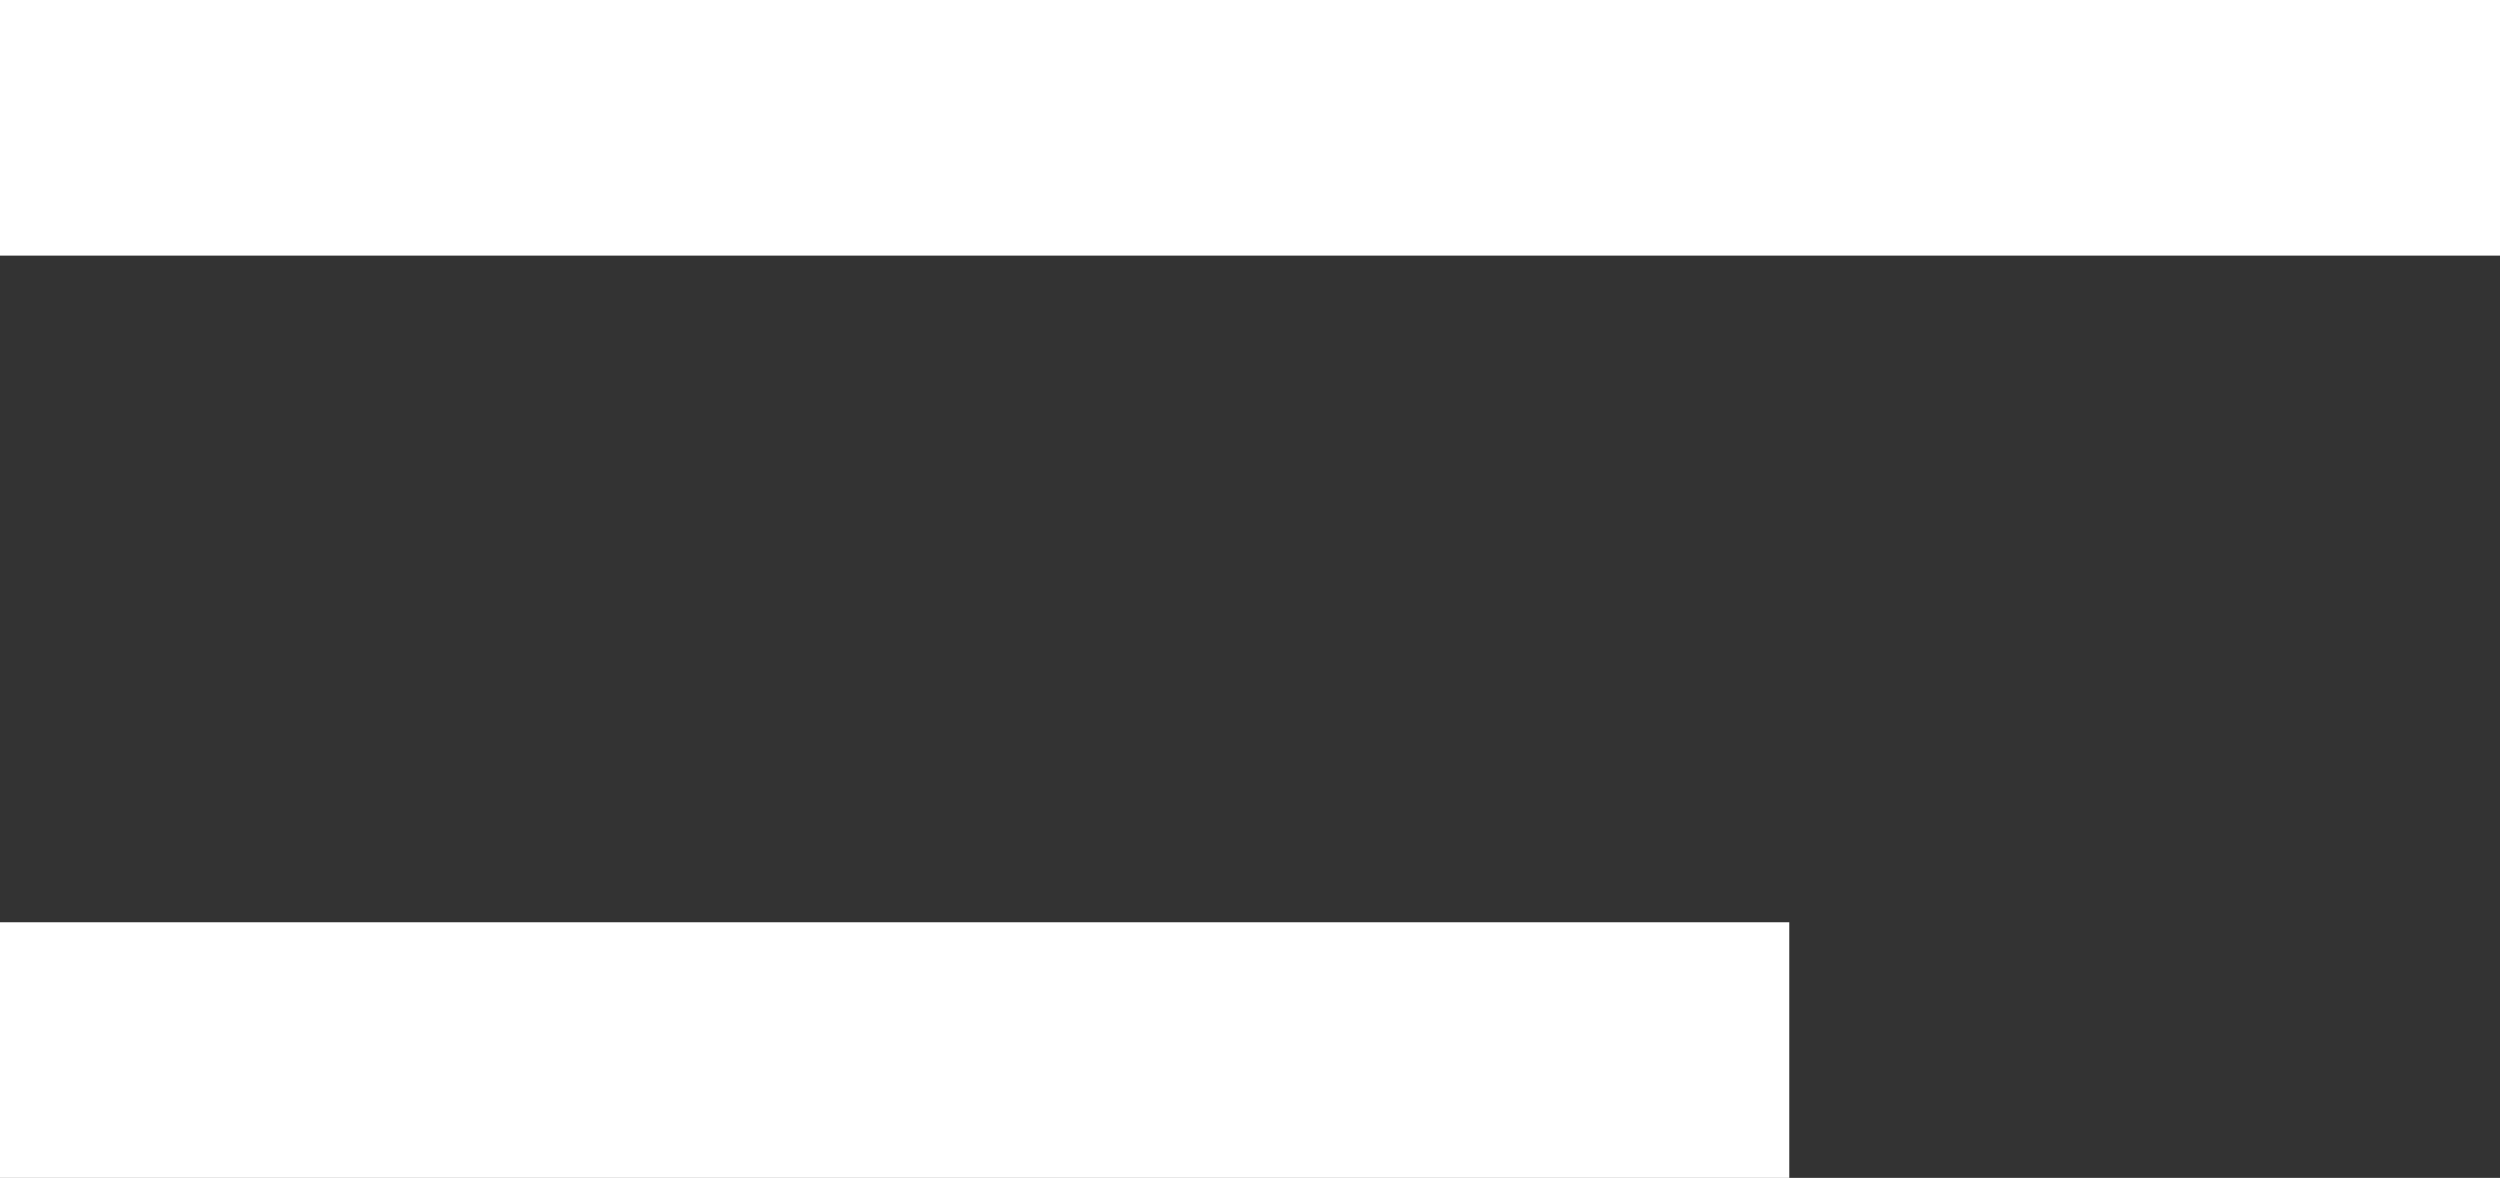 <svg xmlns="http://www.w3.org/2000/svg" width="19.561" height="9.216" viewBox="0 0 19.561 9.216">
  <rect x="0" y="0" width="19.561" height="9.216" fill="#333333" stroke="none"/>
  <g id="Burger_Menu" data-name="Burger Menu" transform="translate(-25.5 -56)">
    <line id="Line_48" data-name="Line 48" x2="19.561" transform="translate(25.5 57)" fill="none" stroke="#fff" stroke-width="2"/>
    <line id="Line_49" data-name="Line 49" x2="14" transform="translate(25.5 64.216)" fill="none" stroke="#fff" stroke-width="2"/>
  </g>
</svg>
